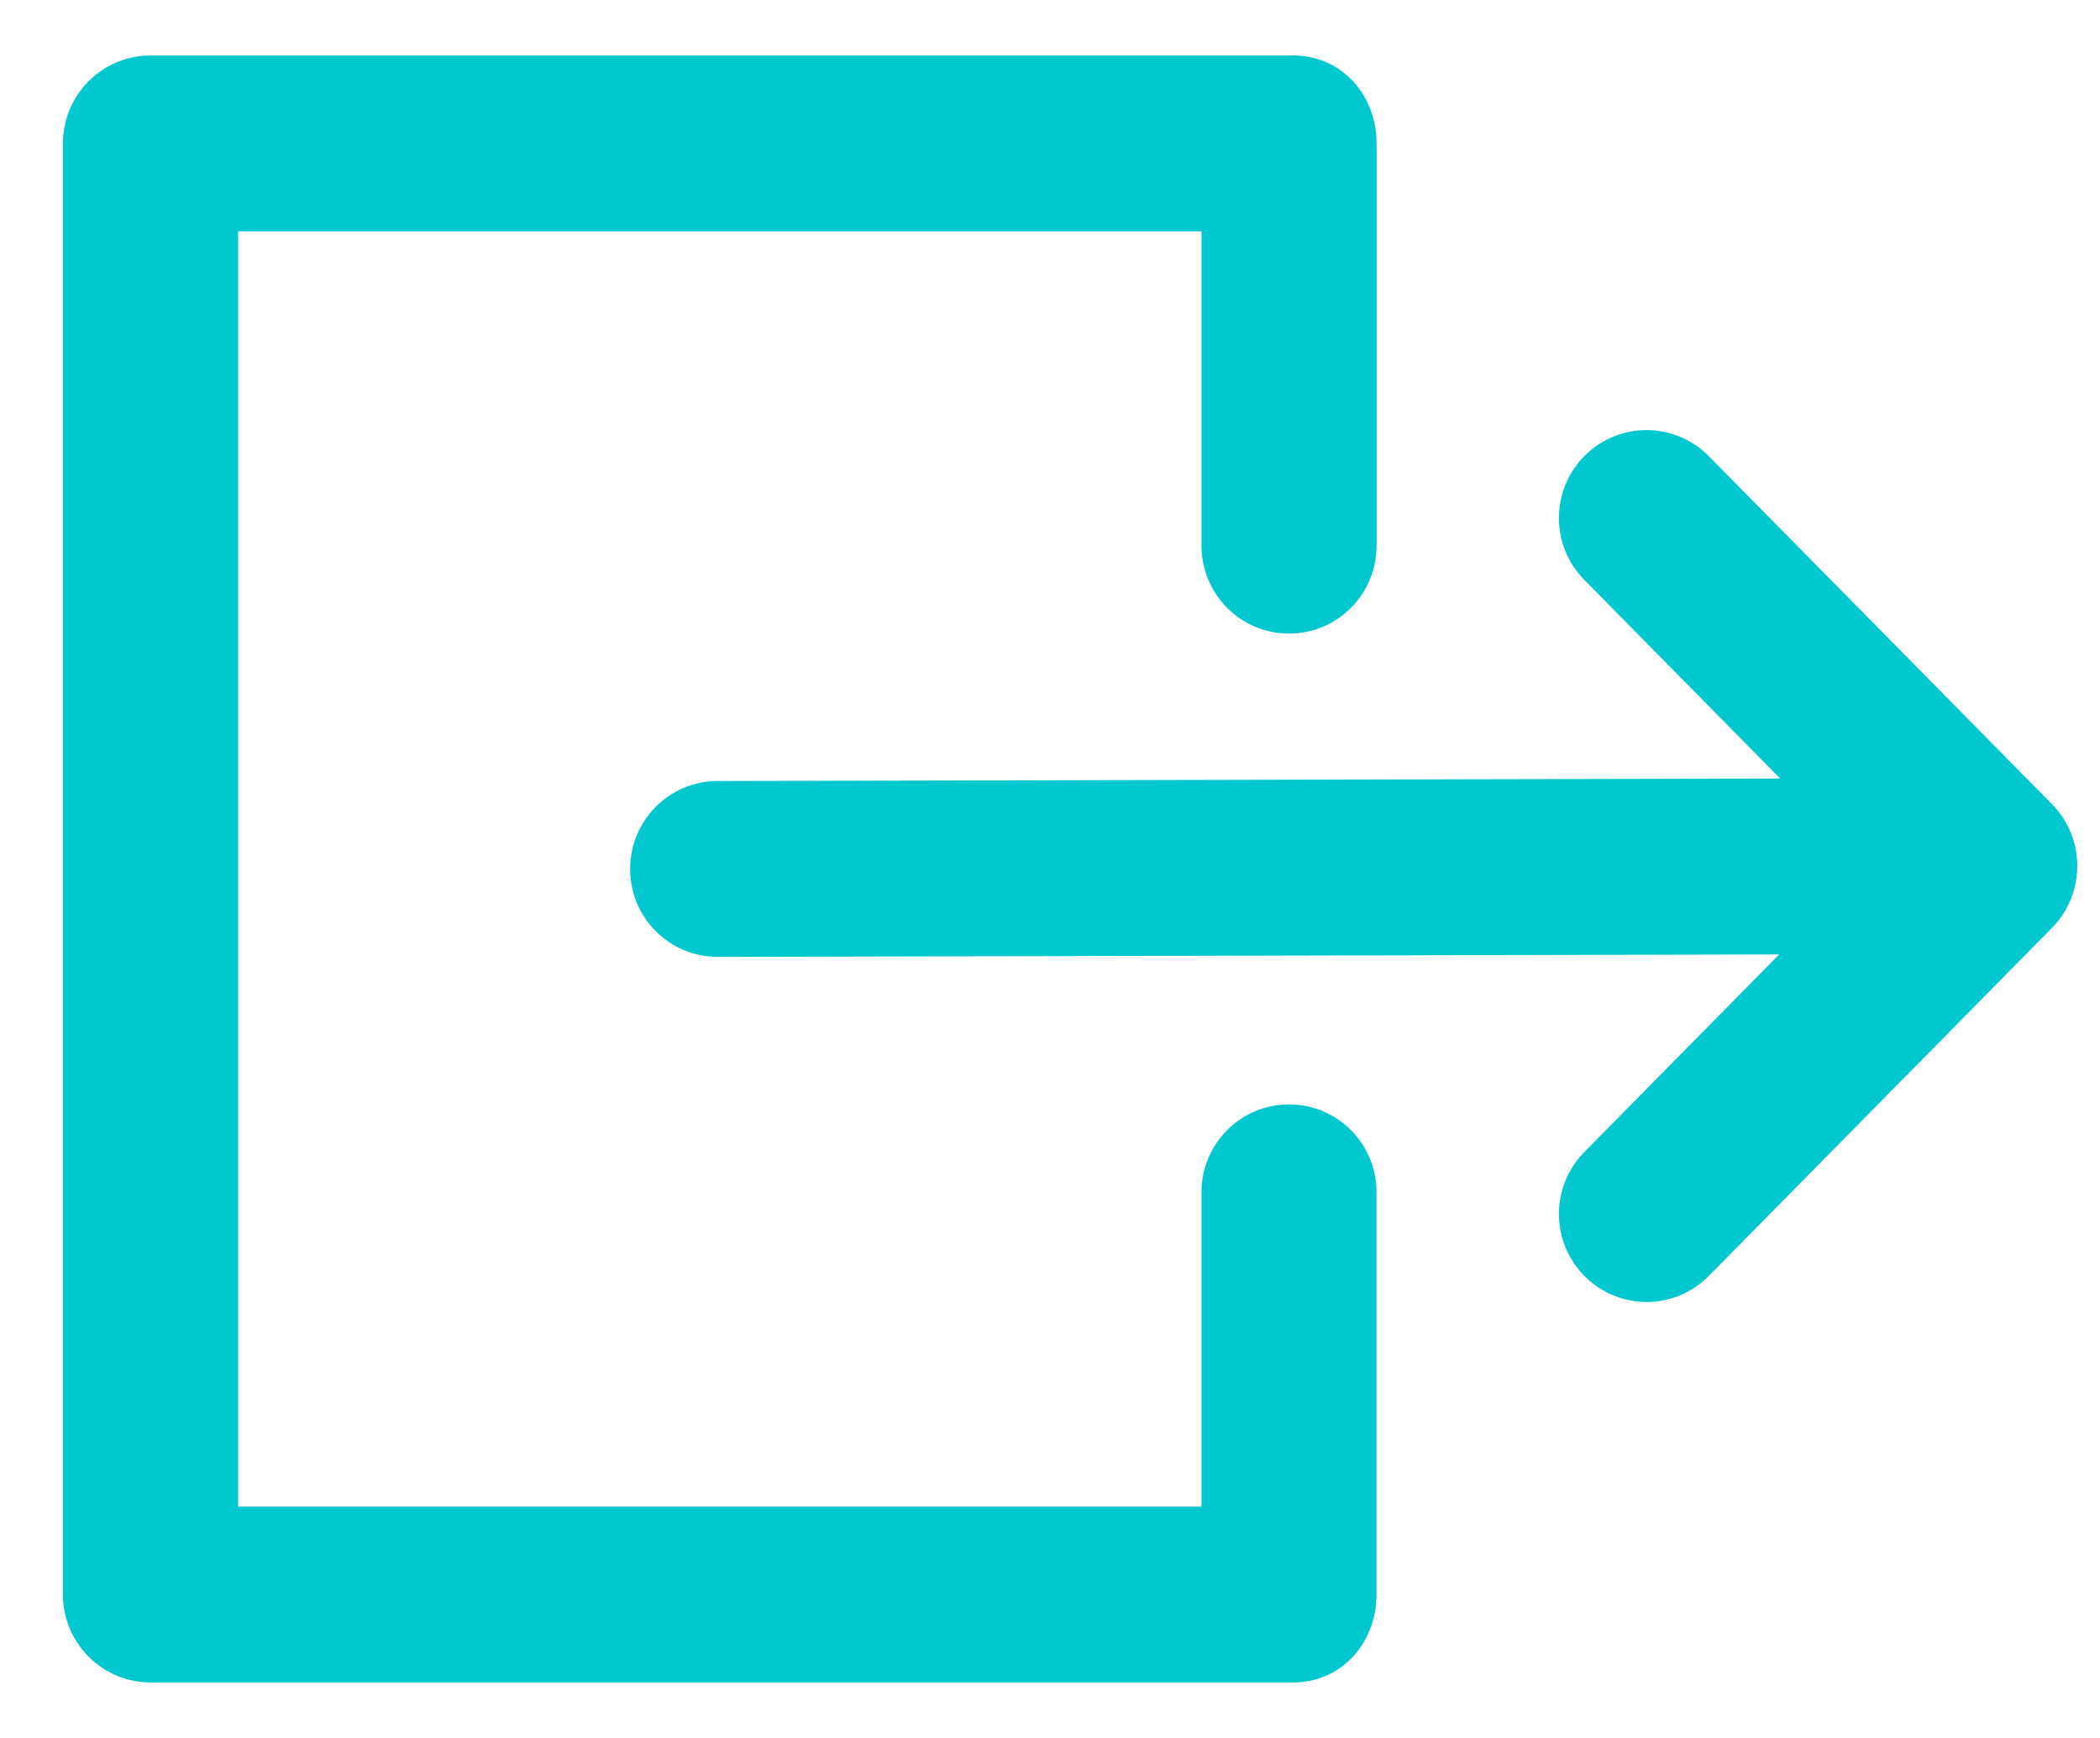 <?xml version="1.0" encoding="utf-8"?>
<!-- Generator: Adobe Illustrator 13.0.0, SVG Export Plug-In . SVG Version: 6.00 Build 14948)  -->
<!DOCTYPE svg PUBLIC "-//W3C//DTD SVG 1.1//EN" "http://www.w3.org/Graphics/SVG/1.1/DTD/svg11.dtd">
<svg version="1.1" id="exit_1_" xmlns="http://www.w3.org/2000/svg" xmlns:xlink="http://www.w3.org/1999/xlink" x="0px" y="0px"
	 width="29px" height="24px" viewBox="0 0 29 24" enable-background="new 0 0 29 24" xml:space="preserve">
<g id="exit">
	<g>
		<path fill-rule="evenodd" clip-rule="evenodd" fill="#00C8CE" d="M17.801,15.251c-0.668,0-1.209,0.543-1.209,1.214v4.34H3.288
			V3.195h13.304v4.34c0,0.671,0.541,1.214,1.209,1.214s1.209-0.543,1.209-1.214V1.981c0-0.671-0.484-1.215-1.152-1.215H2.079
			c-0.668,0-1.21,0.544-1.21,1.215v20.037c0,0.671,0.542,1.215,1.21,1.215h15.778c0.668,0,1.152-0.544,1.152-1.215v-5.554
			C19.01,15.794,18.469,15.251,17.801,15.251z M28.336,11.104L23.598,6.3c-0.471-0.478-1.236-0.48-1.711-0.009
			s-0.479,1.241-0.008,1.717l2.705,2.743L9.908,10.785C9.24,10.787,8.7,11.332,8.702,12.003c0.001,0.67,0.542,1.211,1.209,1.211
			h0.003L24.57,13.18l-2.691,2.729c-0.471,0.477-0.467,1.246,0.008,1.718c0.236,0.234,0.543,0.352,0.852,0.352
			c0.311,0,0.623-0.12,0.859-0.36l4.738-4.805C28.803,12.34,28.803,11.577,28.336,11.104z"/>
	</g>
</g>
</svg>
